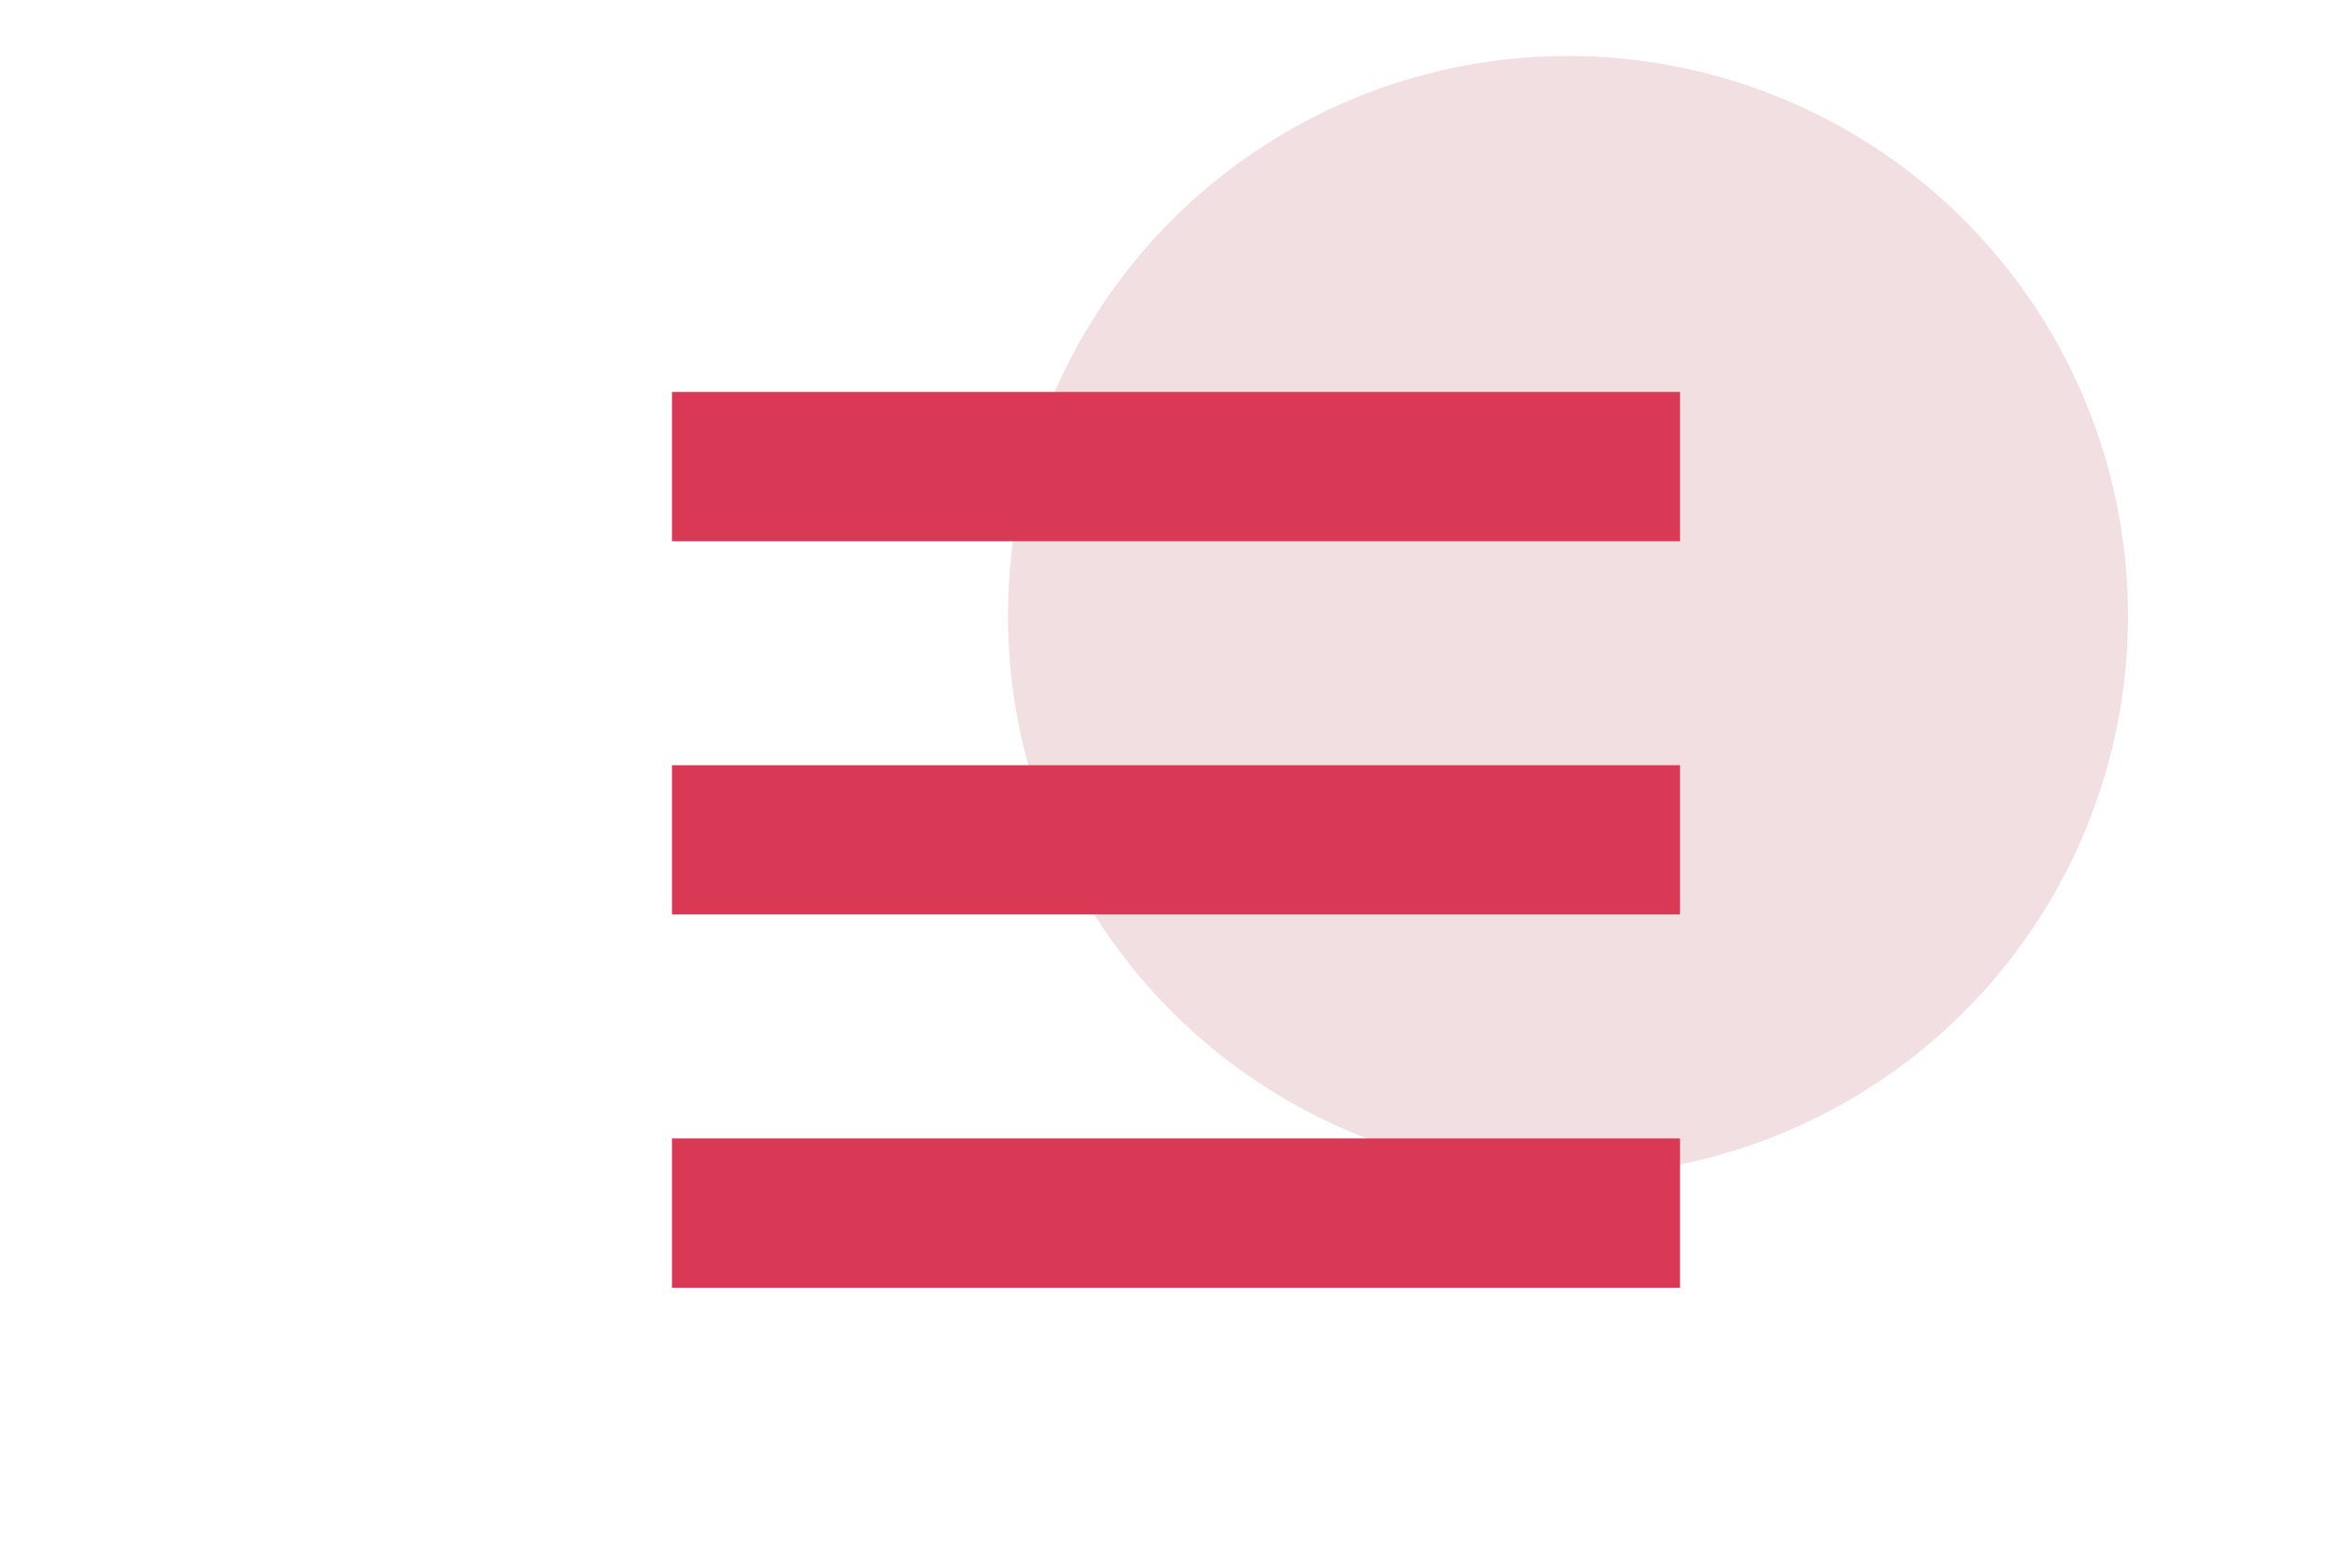 <svg width="42" height="28" viewBox="0 0 42 28" fill="none" xmlns="http://www.w3.org/2000/svg">
<circle cx="28" cy="11" r="10" fill="#F1DFE2"/>
<path d="M12 23H30V20.333H12V23ZM12 16.333H30V13.667H12V16.333ZM12 7V9.667H30V7H12Z" fill="#D93954"/>
</svg>
